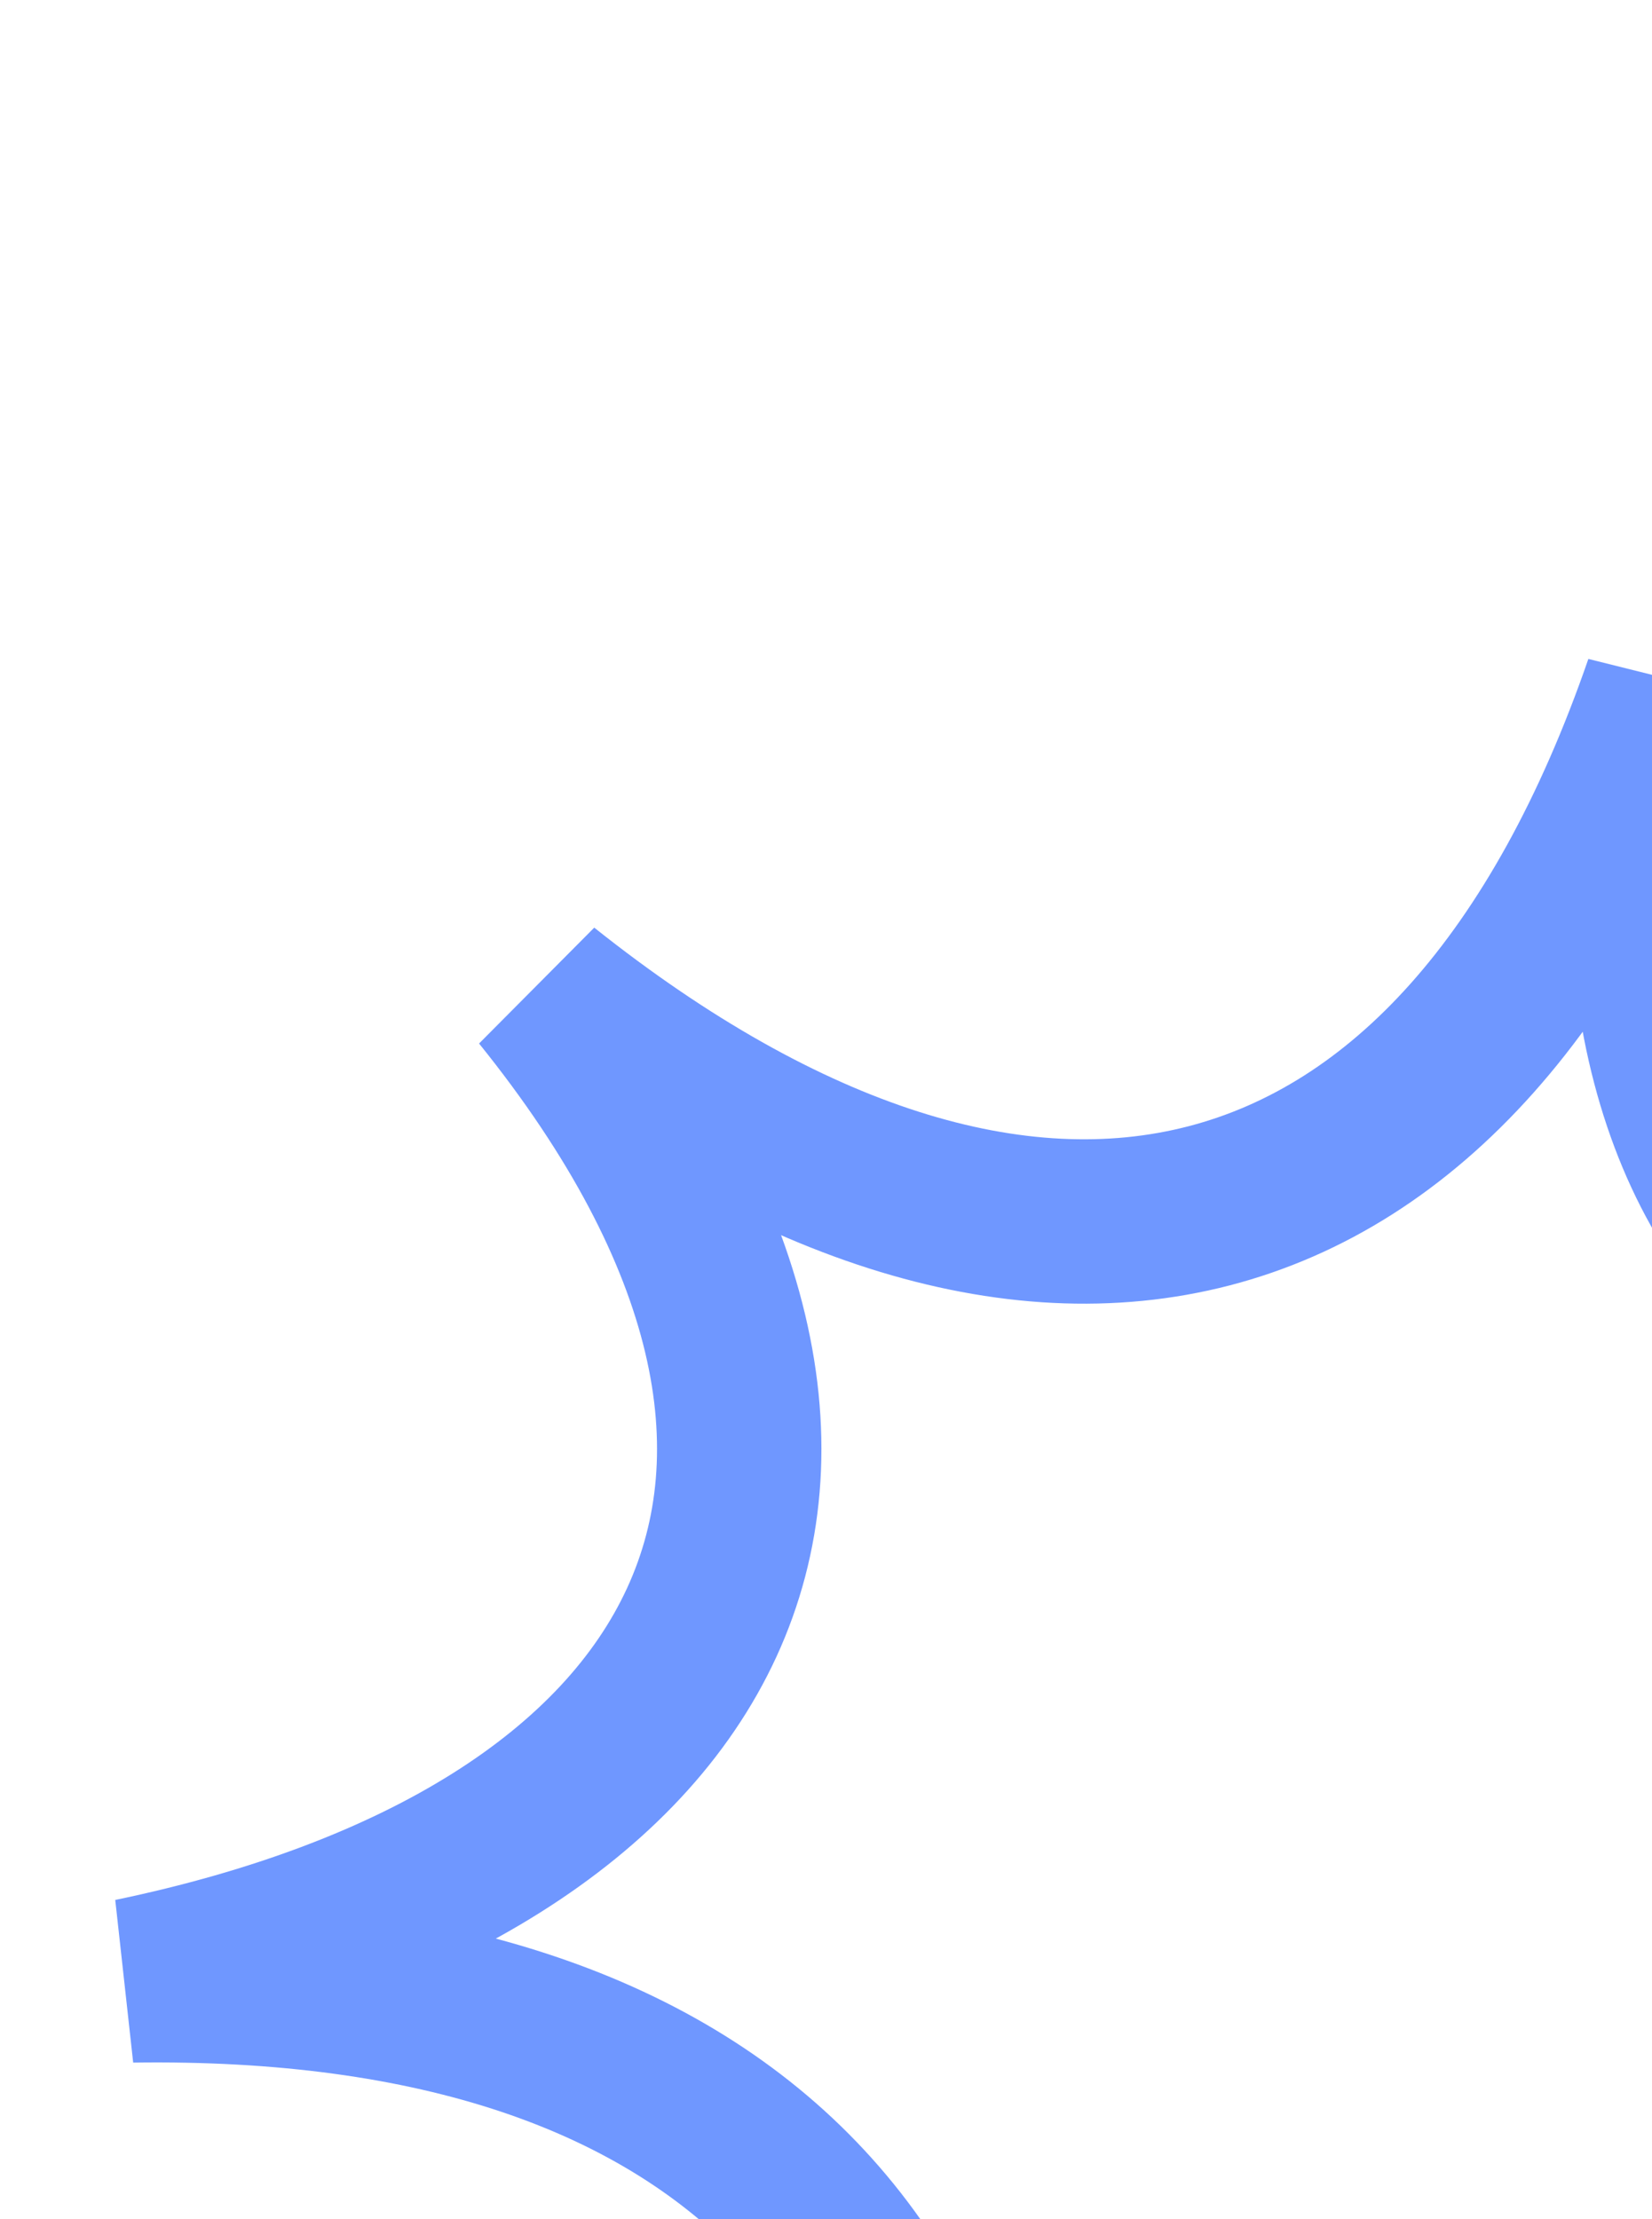 <svg width="201" height="270" viewBox="0 0 201 270" fill="none" xmlns="http://www.w3.org/2000/svg">
<g clip-path="url(#clip0_72_791)">
<path d="M300.473 166.578C232.331 185.601 191.416 154.908 202.709 83.438C177.759 155.64 124.928 167.553 66.073 120.688C113.53 179.554 86.81 226.234 16.06 240.956C89.681 239.893 126.497 278.218 118.071 351.938C161.734 280.019 221.025 267.275 291.551 312.511C230.695 262.002 225.304 202.503 300.473 166.578Z" stroke="#6F97FF" stroke-width="20"/>
</g>
<defs>
<clipPath id="clip0_72_791">
<path d="M0 0H201V238C201 255.673 186.673 270 169 270H0V0Z" fill="white"/>
</clipPath>
</defs>
</svg>
